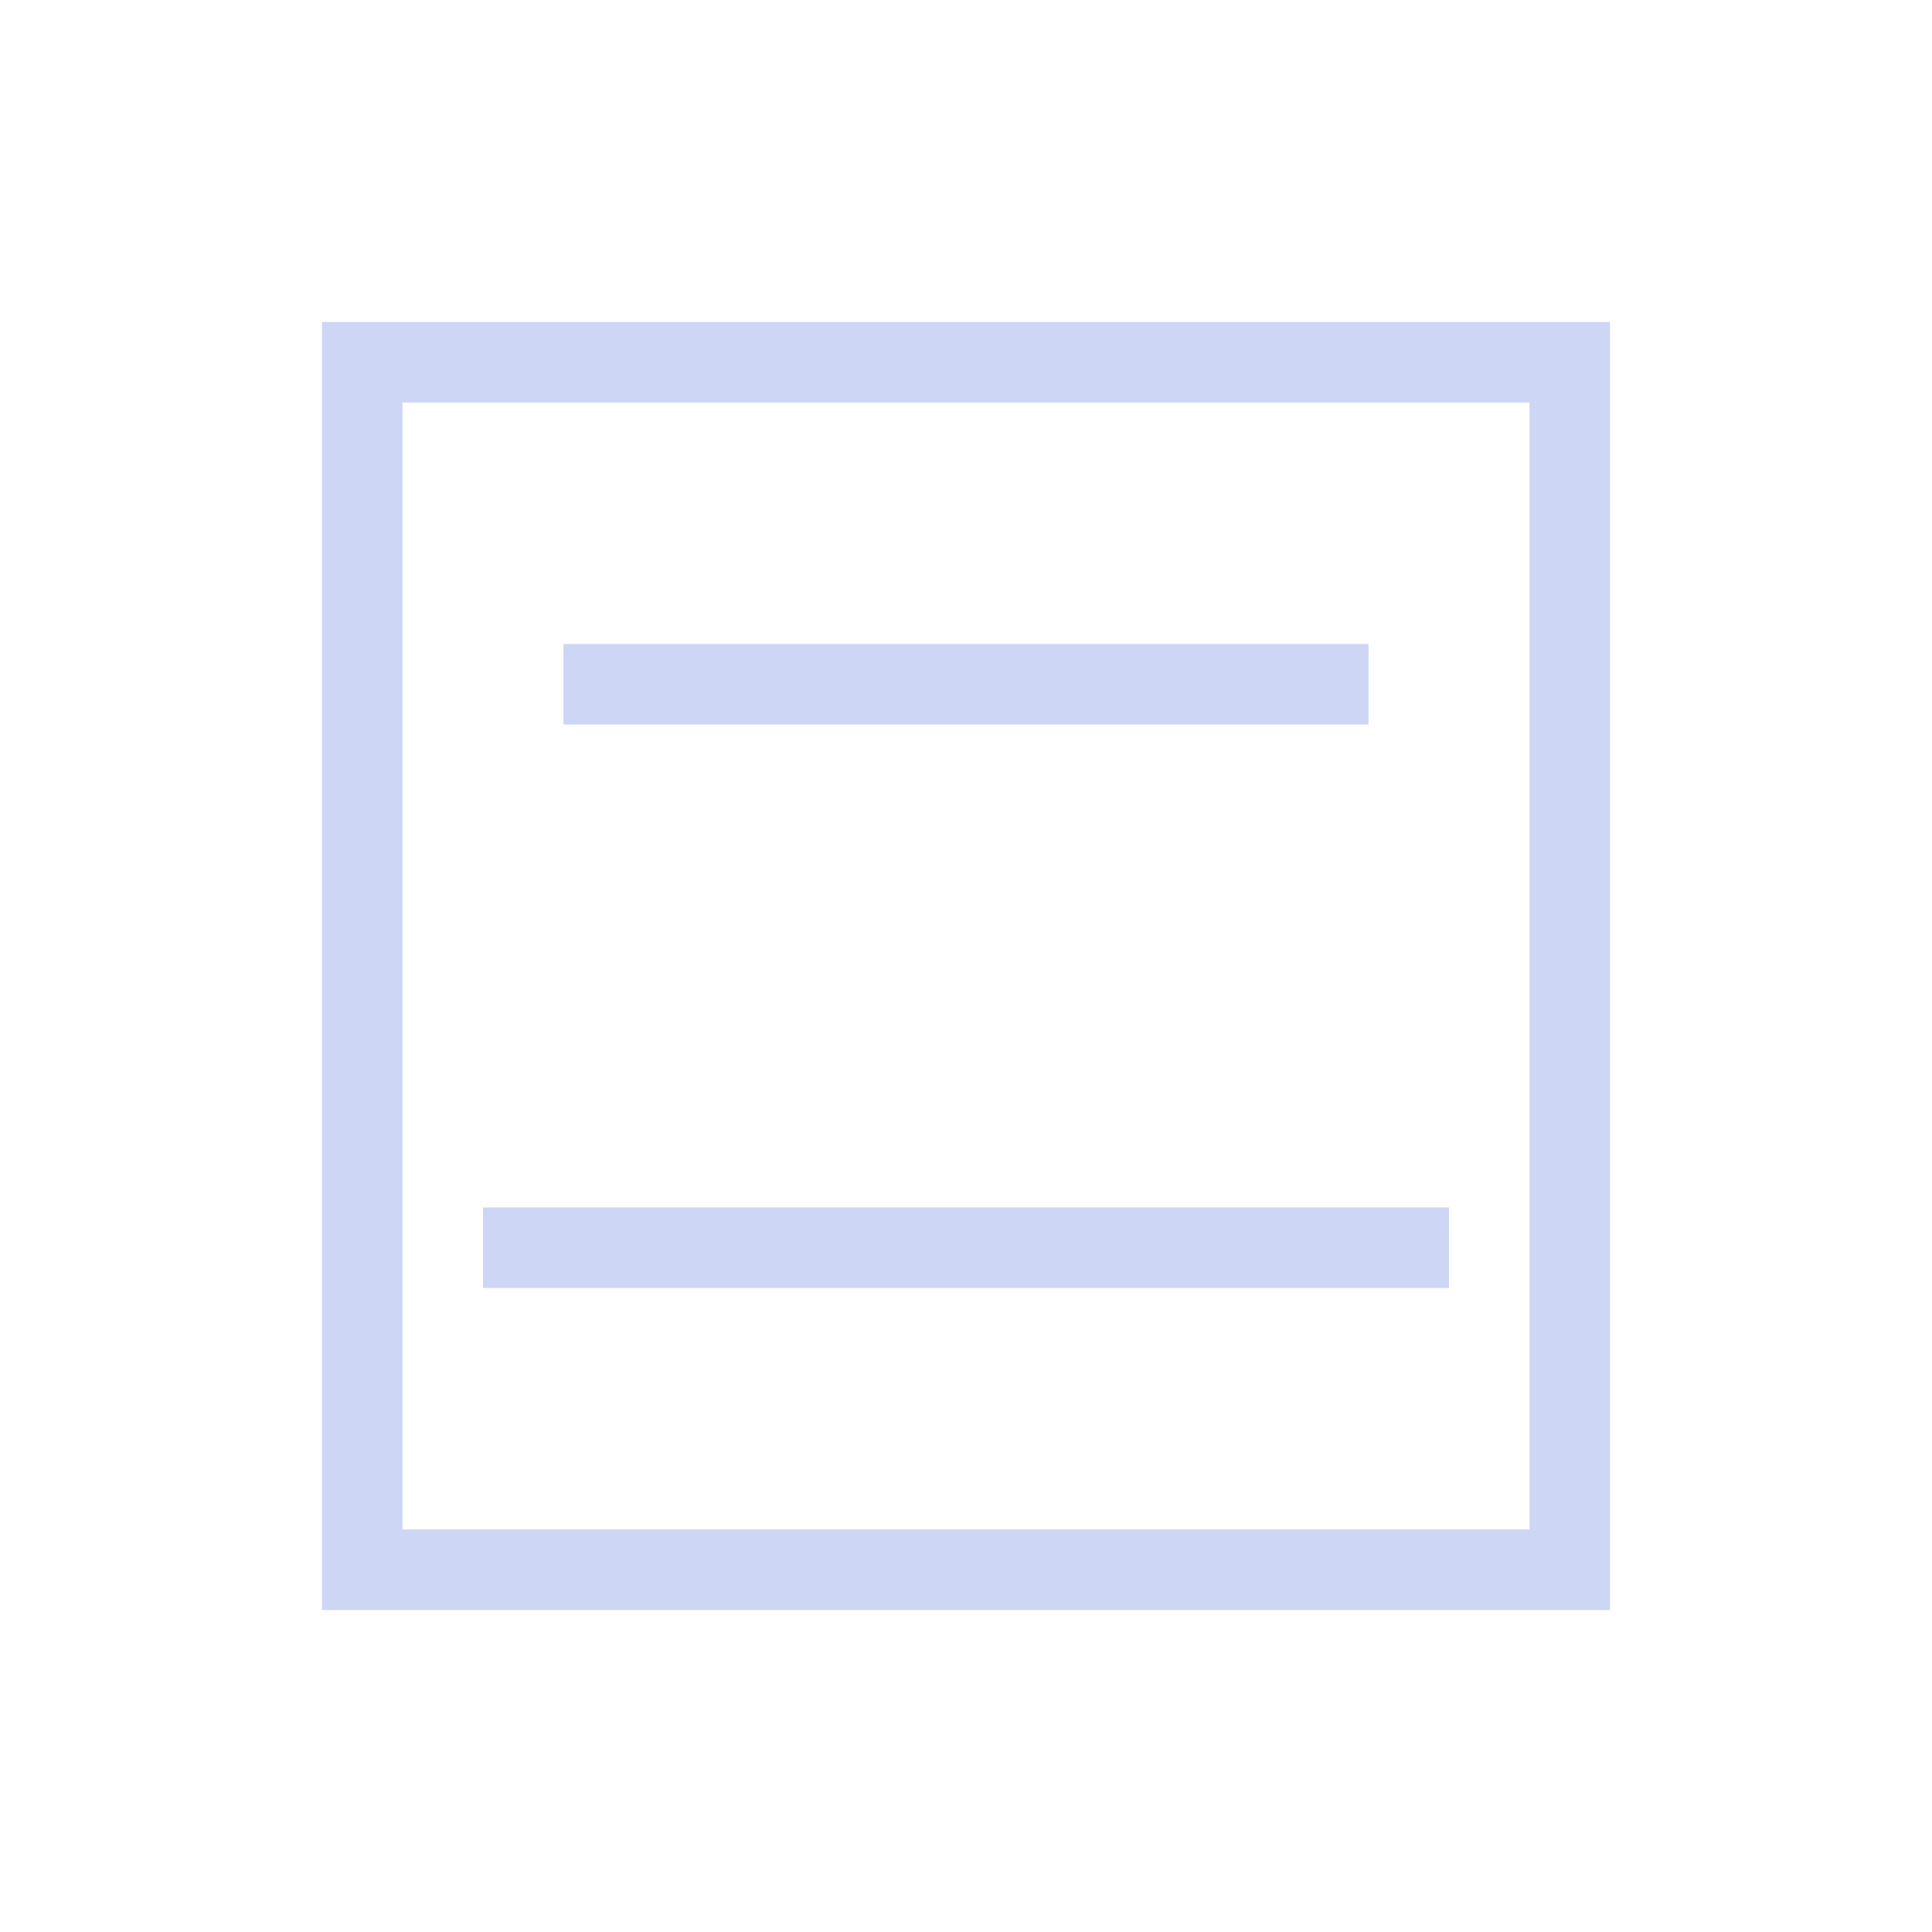 <svg xmlns="http://www.w3.org/2000/svg" xmlns:xlink="http://www.w3.org/1999/xlink" xmlns:cc="http://creativecommons.org/ns#" xmlns:dc="http://purl.org/dc/elements/1.1/" xmlns:rdf="http://www.w3.org/1999/02/22-rdf-syntax-ns#" xmlns:inkscape="http://www.inkscape.org/namespaces/inkscape" xmlns:sodipodi="http://sodipodi.sourceforge.net/DTD/sodipodi-0.dtd" width="24" height="24" viewBox="0 0 24 24">
  <style type="text/css" id="current-color-scheme">
      .ColorScheme-Text {
        color:#cdd6f4;
      }
      .ColorScheme-Background {
        color:#eff0f1;
      }
      .ColorScheme-Highlight {
        color:#3daee9;
      }
      .ColorScheme-ButtonText {
        color:#cdd6f4;
      }
      </style>
  <g transform="translate(1,1)">
    <g transform="translate(132,8e-6) translate(-132,-8e-06)" id="ime-erbi">
      <path style="fill:currentColor;fill-opacity:1;stroke:none" class="ColorScheme-Text" d="M 3,3 3,3.5 3,19 19,19 19,3 3,3 Z M 4,4 18,4 18,18 4,18 4,4 Z M 6,7 6,8 16,8 16,7 6,7 Z m -1,7 0,1 12,0 0,-1 -12,0 z" id="rect4205"/>
      <rect style="fill:none;fill-opacity:1;stroke:none;stroke-linejoin:miter" id="rect4219" width="22" height="22" x="0" y="0"/>
    </g>
  </g>
</svg>

